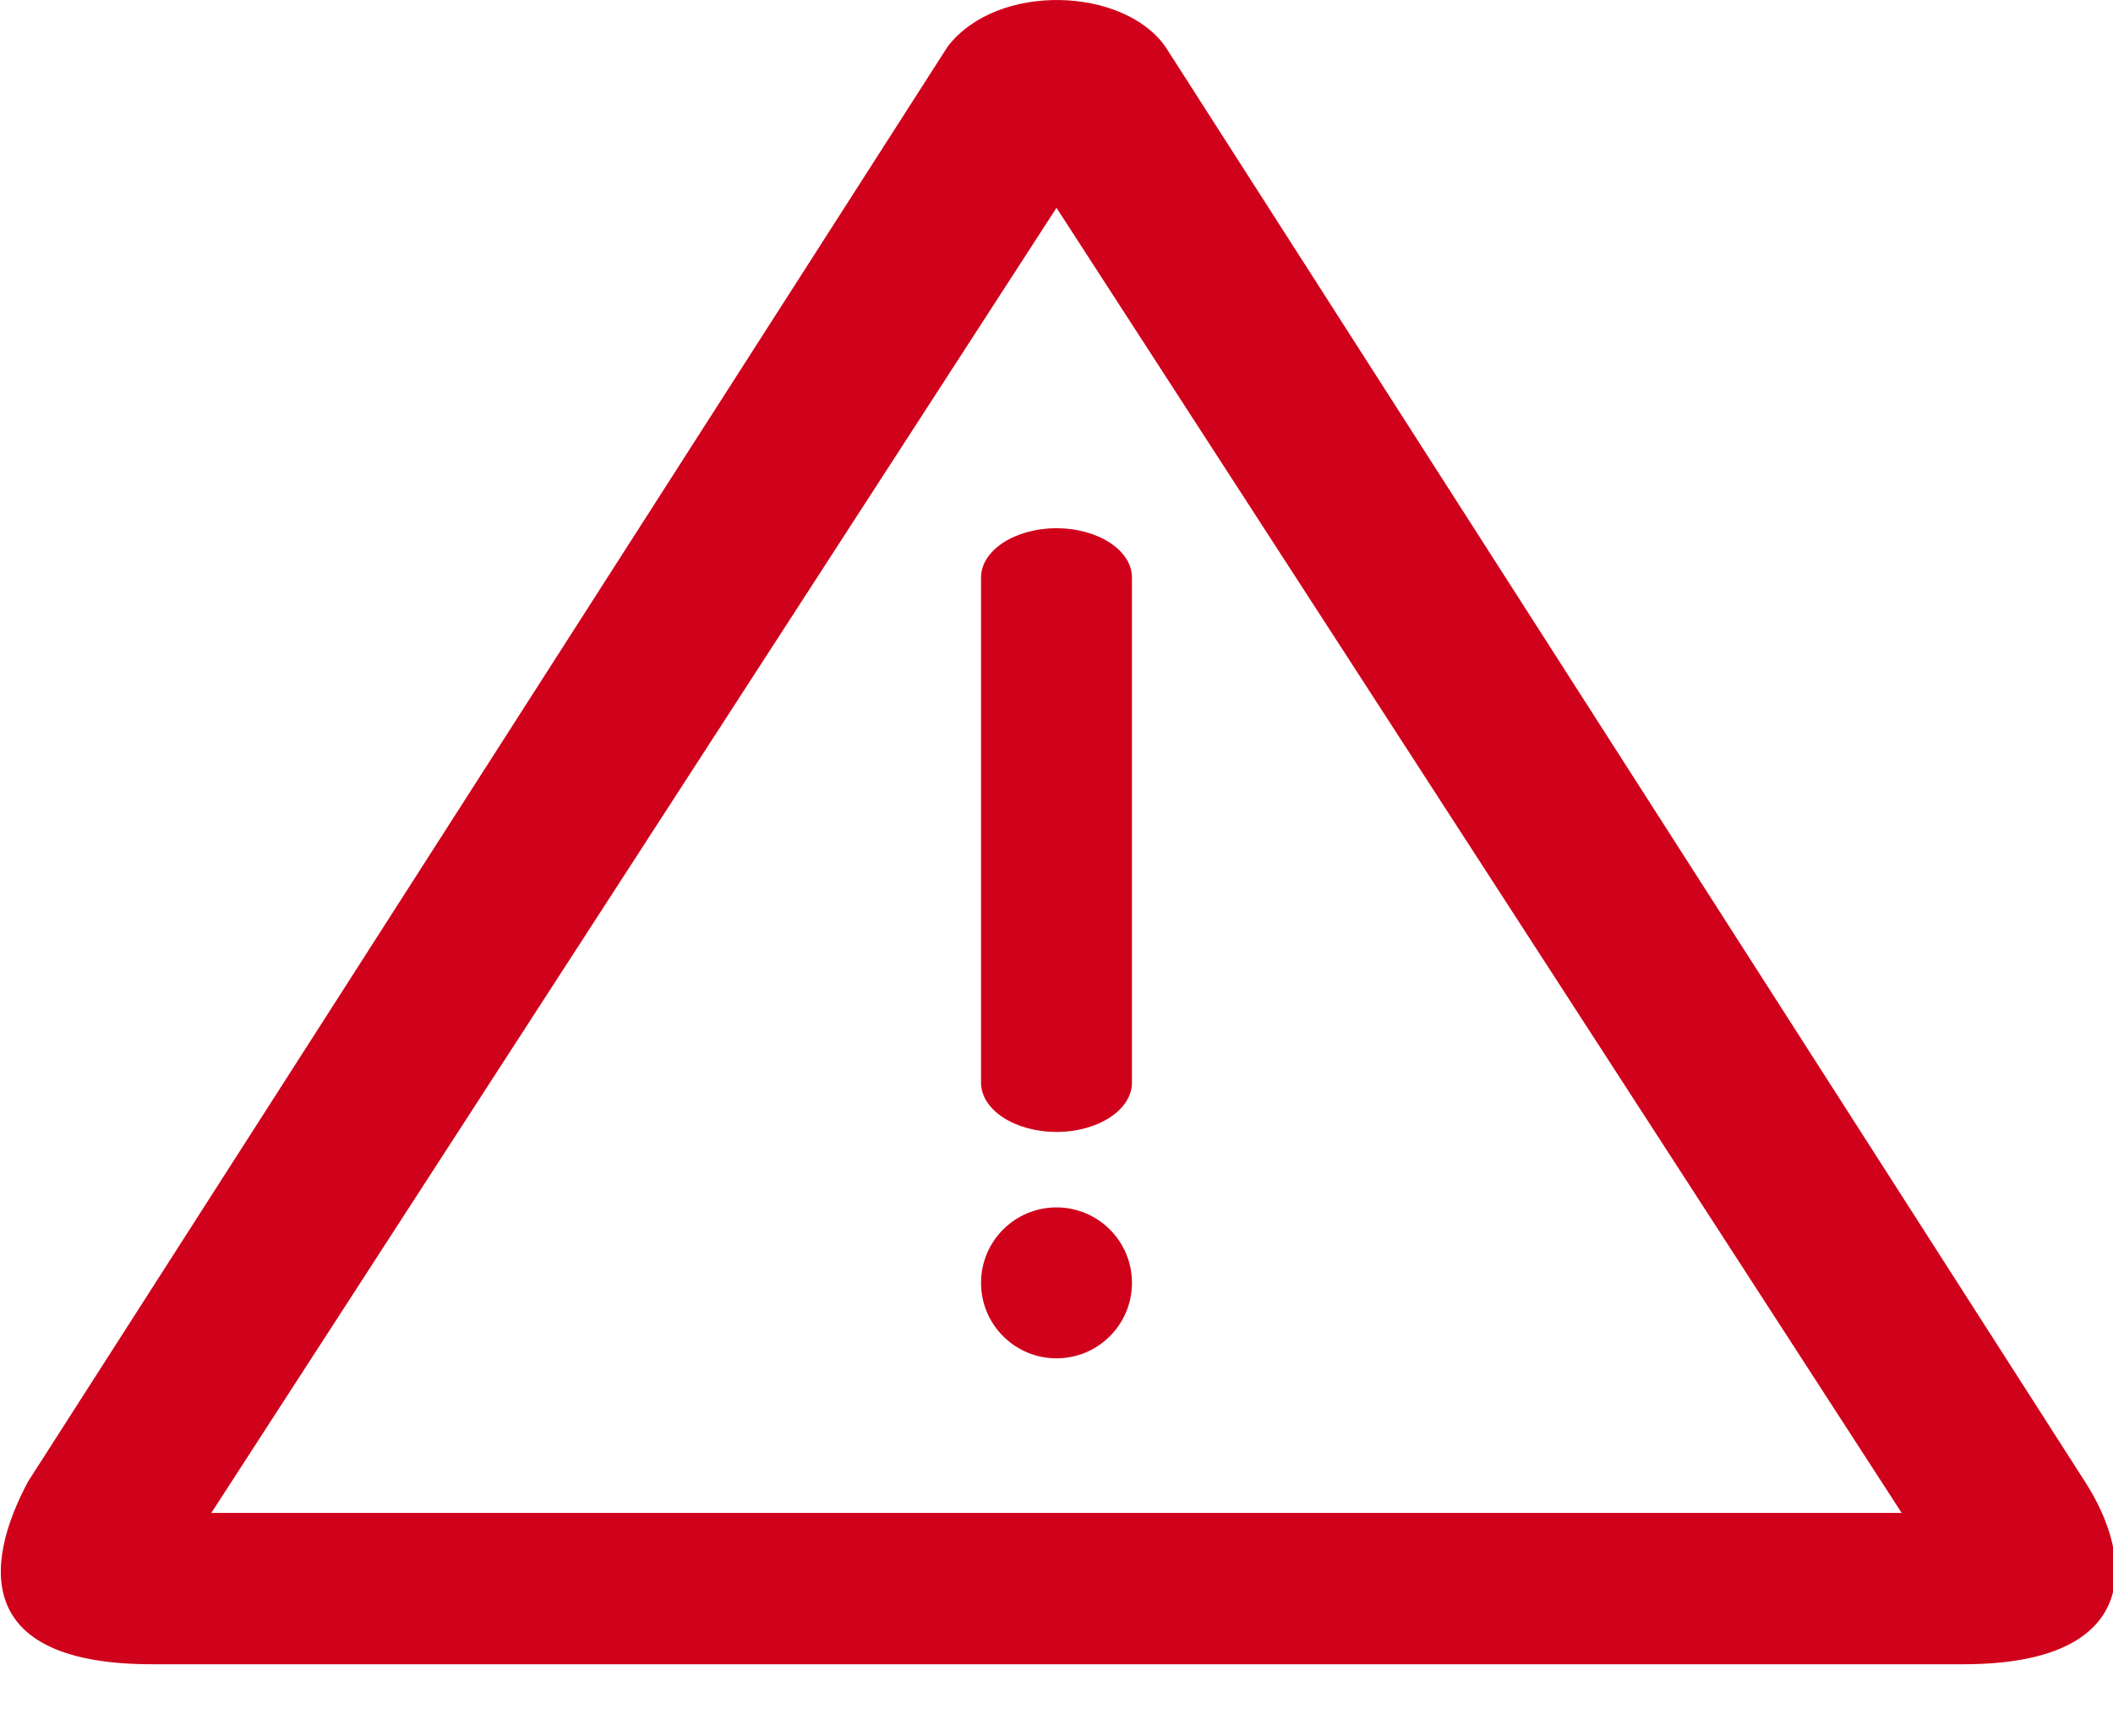 <?xml version="1.0" encoding="UTF-8"?>
<svg width="28px" height="23px" viewBox="0 0 28 23" version="1.1" xmlns="http://www.w3.org/2000/svg" xmlns:xlink="http://www.w3.org/1999/xlink">
    <!-- Generator: Sketch 51.3 (57544) - http://www.bohemiancoding.com/sketch -->
    <title>Alert</title>
    <desc>Created with Sketch.</desc>
    <defs></defs>
    <g id="Page-1" stroke="none" stroke-width="1" fill="none" fill-rule="evenodd">
        <g id="Alert" fill="#D0021B">
            <path d="M14,2.754 L25.2,20.049 L2.8,20.049 L14,2.754 L14,2.754 Z M2.014,22.054 L26.018,22.054 C28.375,22.054 28.296,20.667 27.628,19.633 L15.44,0.614 C14.882,-0.17 13.22,-0.238 12.56,0.614 L0.372,19.633 C-0.232,20.762 -0.313,22.054 2.014,22.054 L2.014,22.054 Z" id="Fill-121"></path>
            <path d="M17.347,10 L10.653,10 C10.293,10 10,10.448 10,11 C10,11.552 10.293,12 10.653,12 L17.347,12 C17.707,12 18,11.552 18,11 C18,10.448 17.707,10 17.347,10 L17.347,10 Z" id="Path" transform="translate(14, 11) rotate(90) translate(-14, -11) "></path>
            <circle id="Oval" cx="14" cy="17" r="1"></circle>
        </g>
    </g>
</svg>